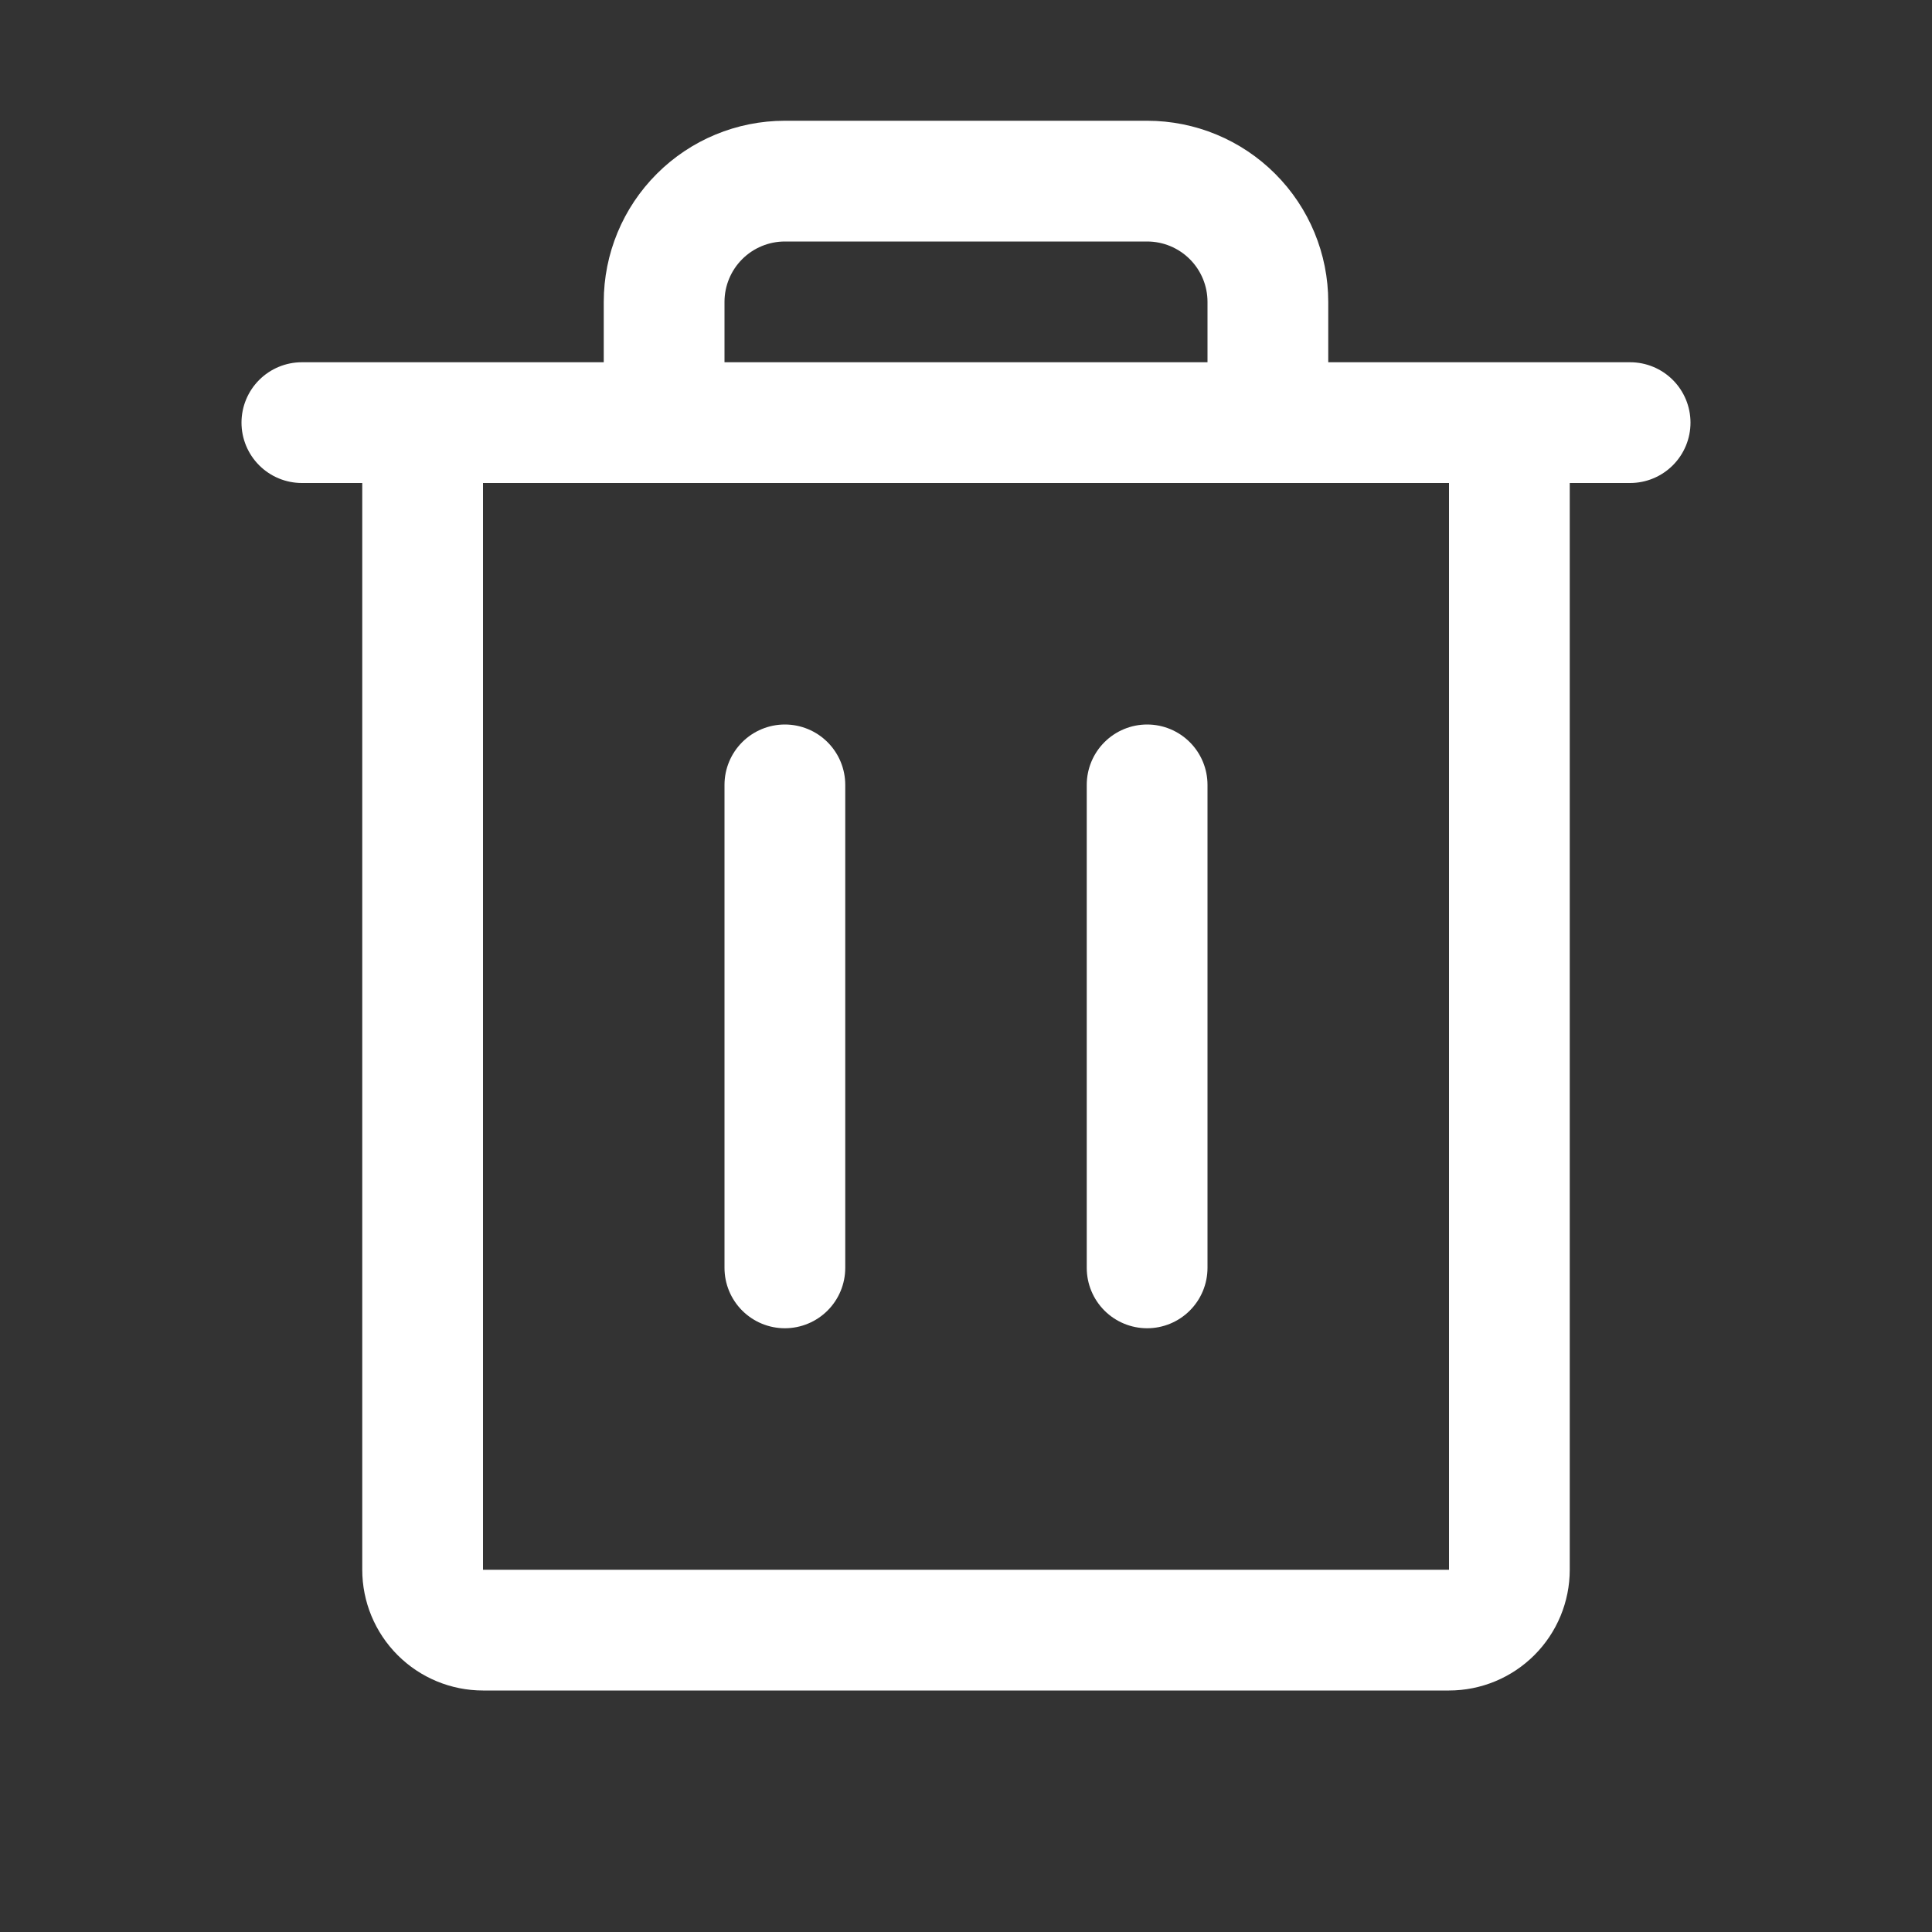 <svg width="58" height="58" viewBox="0 0 58 58" fill="none" xmlns="http://www.w3.org/2000/svg">
<rect x="0" y="0" width="58" height="58" fill="#333333" stroke="none"/>
<path d="M48.938 10.875H39.875V9.062C39.875 7.62 39.302 6.237 38.282 5.218C37.263 4.198 35.88 3.625 34.438 3.625H23.562C22.12 3.625 20.737 4.198 19.718 5.218C18.698 6.237 18.125 7.62 18.125 9.062V10.875H9.062C8.582 10.875 8.121 11.066 7.781 11.406C7.441 11.746 7.25 12.207 7.25 12.688C7.25 13.168 7.441 13.629 7.781 13.969C8.121 14.309 8.582 14.5 9.062 14.5H10.875V47.125C10.875 48.086 11.257 49.008 11.937 49.688C12.617 50.368 13.539 50.75 14.5 50.75H43.5C44.461 50.75 45.383 50.368 46.063 49.688C46.743 49.008 47.125 48.086 47.125 47.125V14.5H48.938C49.418 14.5 49.879 14.309 50.219 13.969C50.559 13.629 50.75 13.168 50.75 12.688C50.75 12.207 50.559 11.746 50.219 11.406C49.879 11.066 49.418 10.875 48.938 10.875ZM21.75 9.062C21.75 8.582 21.941 8.121 22.281 7.781C22.621 7.441 23.082 7.25 23.562 7.25H34.438C34.918 7.25 35.379 7.441 35.719 7.781C36.059 8.121 36.25 8.582 36.25 9.062V10.875H21.75V9.062ZM43.5 47.125H14.5V14.5H43.5V47.125ZM25.375 23.562V38.062C25.375 38.543 25.184 39.004 24.844 39.344C24.504 39.684 24.043 39.875 23.562 39.875C23.082 39.875 22.621 39.684 22.281 39.344C21.941 39.004 21.75 38.543 21.75 38.062V23.562C21.75 23.082 21.941 22.621 22.281 22.281C22.621 21.941 23.082 21.75 23.562 21.75C24.043 21.75 24.504 21.941 24.844 22.281C25.184 22.621 25.375 23.082 25.375 23.562ZM36.25 23.562V38.062C36.25 38.543 36.059 39.004 35.719 39.344C35.379 39.684 34.918 39.875 34.438 39.875C33.957 39.875 33.496 39.684 33.156 39.344C32.816 39.004 32.625 38.543 32.625 38.062V23.562C32.625 23.082 32.816 22.621 33.156 22.281C33.496 21.941 33.957 21.75 34.438 21.75C34.918 21.75 35.379 21.941 35.719 22.281C36.059 22.621 36.25 23.082 36.25 23.562Z" fill="white"/>
</svg>
